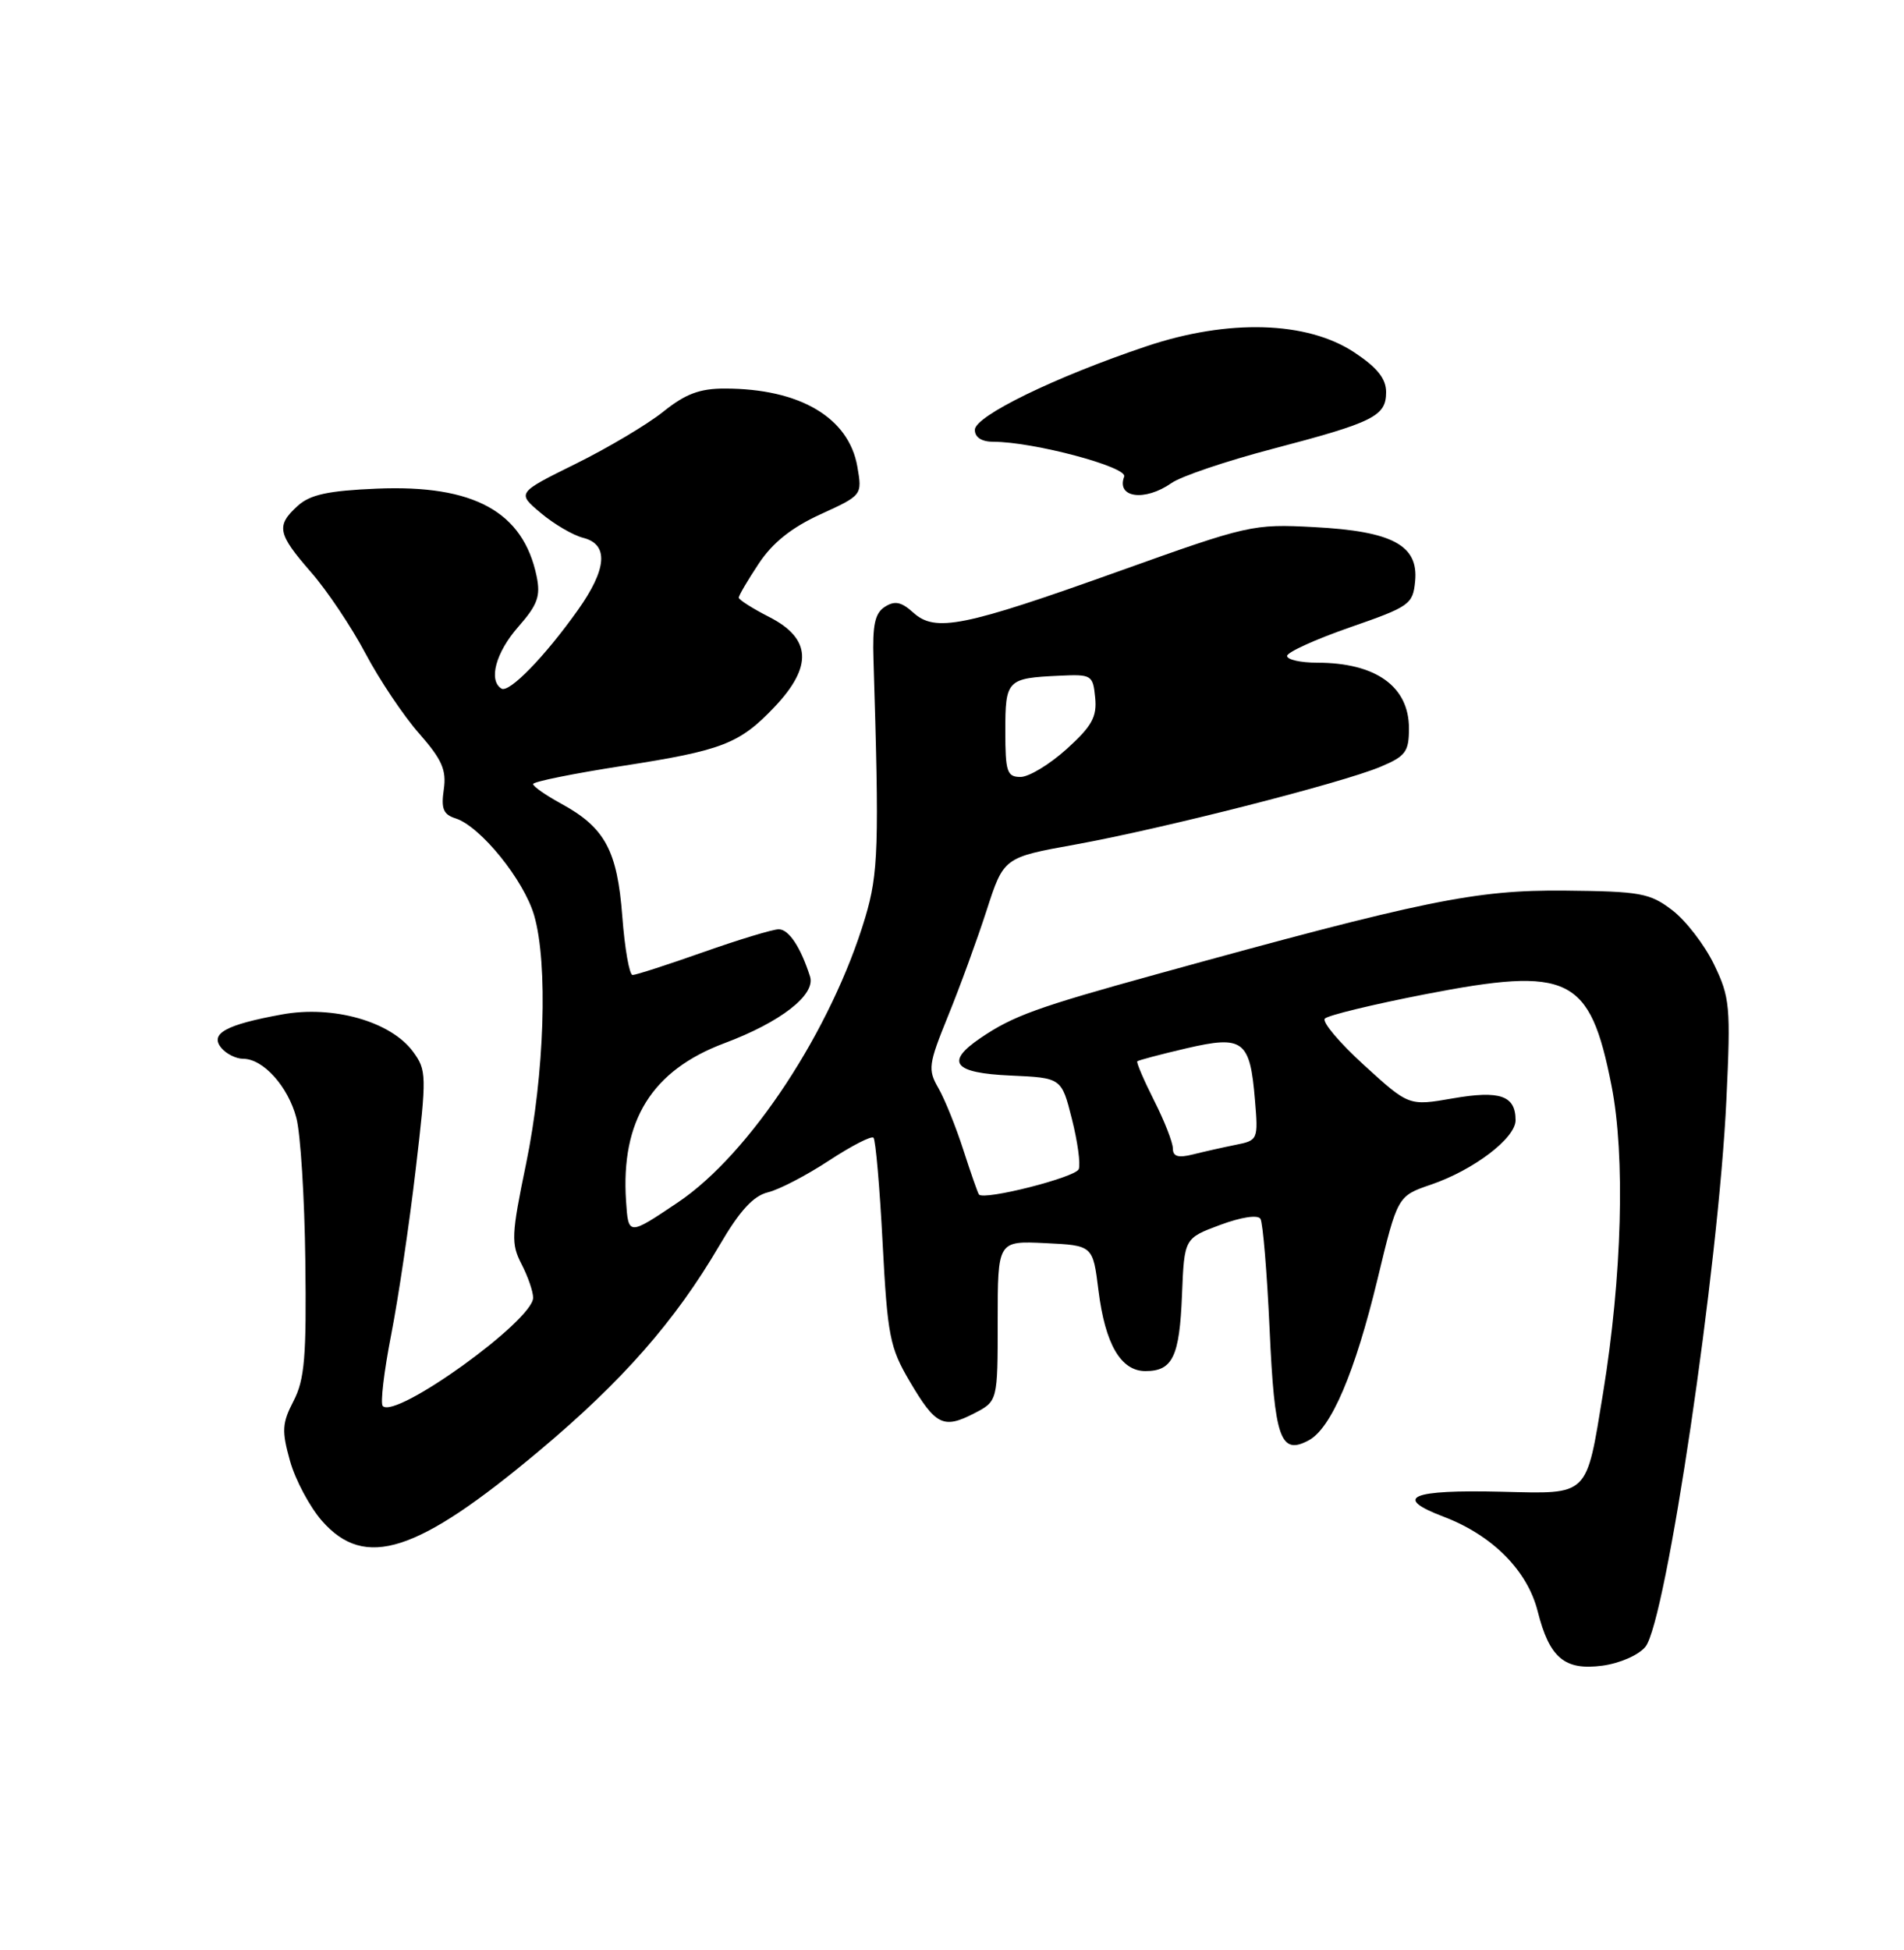 <?xml version="1.0" encoding="UTF-8" standalone="no"?>
<!DOCTYPE svg PUBLIC "-//W3C//DTD SVG 1.1//EN" "http://www.w3.org/Graphics/SVG/1.1/DTD/svg11.dtd" >
<svg xmlns="http://www.w3.org/2000/svg" xmlns:xlink="http://www.w3.org/1999/xlink" version="1.1" viewBox="0 0 250 256">
 <g >
 <path fill="currentColor"
d=" M 216.05 216.19 C 218.76 212.84 225.65 166.32 226.68 144.37 C 227.26 132.11 227.15 130.94 225.05 126.60 C 223.81 124.04 221.34 120.84 219.57 119.49 C 216.62 117.24 215.40 117.02 205.42 116.92 C 193.73 116.82 186.97 118.20 151.86 127.90 C 136.14 132.24 133.02 133.37 128.75 136.27 C 124.06 139.45 125.19 140.87 132.69 141.20 C 139.38 141.50 139.38 141.50 140.74 146.89 C 141.49 149.85 141.90 152.83 141.64 153.49 C 141.23 154.57 129.21 157.62 128.54 156.82 C 128.39 156.64 127.48 154.03 126.50 151.00 C 125.53 147.97 124.05 144.31 123.22 142.86 C 121.81 140.41 121.90 139.74 124.49 133.36 C 126.03 129.59 128.30 123.36 129.54 119.53 C 131.79 112.57 131.79 112.57 141.15 110.88 C 152.55 108.82 176.12 102.82 181.25 100.67 C 184.56 99.28 185.00 98.70 185.00 95.62 C 185.00 90.11 180.64 87.00 172.93 87.00 C 170.77 87.00 169.00 86.60 169.00 86.11 C 169.00 85.63 172.71 83.94 177.25 82.36 C 185.09 79.64 185.52 79.34 185.81 76.31 C 186.27 71.58 182.82 69.74 172.55 69.20 C 164.49 68.77 163.91 68.91 146.90 75.00 C 126.50 82.30 122.81 83.04 119.92 80.43 C 118.35 79.01 117.49 78.83 116.19 79.66 C 114.88 80.49 114.54 82.04 114.69 86.62 C 115.45 111.06 115.34 114.64 113.61 120.44 C 109.21 135.16 98.46 151.52 89.00 157.86 C 82.50 162.23 82.50 162.23 82.20 157.67 C 81.50 147.10 85.60 140.52 95.10 136.96 C 102.51 134.19 107.12 130.60 106.36 128.20 C 105.13 124.35 103.58 122.00 102.25 122.00 C 101.47 122.00 97.02 123.35 92.34 125.00 C 87.67 126.65 83.49 128.00 83.06 128.00 C 82.64 128.00 82.03 124.55 81.71 120.32 C 81.05 111.63 79.43 108.64 73.67 105.50 C 71.66 104.40 70.00 103.25 70.00 102.93 C 70.00 102.62 75.29 101.55 81.75 100.55 C 94.84 98.52 97.09 97.65 101.67 92.84 C 106.74 87.50 106.53 83.82 101.00 81.00 C 98.80 79.88 97.00 78.73 97.00 78.46 C 97.00 78.18 98.18 76.17 99.62 74.00 C 101.43 71.26 103.93 69.26 107.73 67.52 C 113.22 65.01 113.22 65.01 112.57 61.25 C 111.44 54.81 105.01 51.02 95.19 51.01 C 91.88 51.00 90.00 51.71 87.10 54.04 C 85.02 55.71 79.84 58.79 75.59 60.89 C 67.86 64.71 67.86 64.71 71.01 67.35 C 72.74 68.81 75.24 70.27 76.58 70.61 C 79.95 71.46 79.71 74.70 75.87 80.10 C 71.54 86.20 66.85 91.02 65.84 90.40 C 64.10 89.33 65.10 85.64 68.06 82.28 C 70.59 79.40 71.00 78.26 70.46 75.65 C 68.69 67.17 62.22 63.62 49.49 64.15 C 43.09 64.42 40.73 64.93 39.10 66.40 C 36.22 69.02 36.42 70.05 40.83 75.11 C 42.94 77.52 46.16 82.33 47.99 85.79 C 49.83 89.26 52.99 93.98 55.03 96.29 C 58.04 99.72 58.64 101.08 58.27 103.65 C 57.90 106.17 58.21 106.93 59.82 107.44 C 63.08 108.48 68.79 115.53 70.14 120.19 C 71.97 126.50 71.50 141.03 69.08 152.76 C 67.14 162.12 67.09 163.28 68.48 165.96 C 69.32 167.58 70.00 169.56 70.00 170.37 C 70.00 173.36 51.99 186.33 50.26 184.59 C 49.92 184.26 50.42 180.05 51.36 175.24 C 52.30 170.43 53.75 160.67 54.58 153.55 C 56.04 141.14 56.02 140.50 54.22 138.05 C 51.30 134.10 43.74 131.95 37.02 133.18 C 29.65 134.52 27.51 135.70 29.06 137.57 C 29.71 138.36 31.00 139.00 31.93 139.00 C 34.56 139.00 37.82 142.63 38.91 146.75 C 39.46 148.81 39.99 157.26 40.09 165.53 C 40.25 178.09 40.00 181.11 38.55 183.91 C 37.03 186.84 36.97 187.83 38.08 191.80 C 38.78 194.29 40.67 197.83 42.28 199.67 C 47.93 206.10 54.77 203.90 70.75 190.51 C 81.73 181.32 88.66 173.42 94.47 163.49 C 97.12 158.95 98.91 157.00 100.83 156.53 C 102.30 156.18 105.90 154.30 108.84 152.37 C 111.78 150.44 114.42 149.08 114.69 149.36 C 114.97 149.64 115.51 155.86 115.89 163.18 C 116.53 175.38 116.83 176.91 119.44 181.34 C 122.85 187.13 123.87 187.63 127.91 185.55 C 131.00 183.95 131.00 183.95 131.00 173.43 C 131.00 162.90 131.00 162.90 137.25 163.20 C 143.50 163.50 143.50 163.50 144.23 169.40 C 145.11 176.47 147.17 180.00 150.40 180.00 C 153.97 180.00 154.88 178.11 155.20 169.98 C 155.50 162.56 155.50 162.56 160.21 160.81 C 162.98 159.78 165.16 159.45 165.50 160.01 C 165.82 160.52 166.36 167.04 166.70 174.48 C 167.35 188.89 168.12 191.08 171.84 189.09 C 174.79 187.51 177.90 180.21 180.86 167.98 C 183.50 157.02 183.50 157.02 187.89 155.52 C 193.49 153.61 199.00 149.42 199.00 147.07 C 199.00 143.83 196.95 143.12 190.75 144.20 C 184.99 145.20 184.99 145.20 179.12 139.85 C 175.89 136.91 173.56 134.15 173.95 133.73 C 174.33 133.30 180.24 131.87 187.07 130.54 C 206.09 126.84 208.75 128.14 211.59 142.50 C 213.42 151.73 212.98 167.57 210.49 182.86 C 208.24 196.60 208.73 196.12 197.17 195.84 C 185.22 195.55 182.84 196.57 189.53 199.11 C 195.94 201.54 200.55 206.17 201.90 211.53 C 203.45 217.67 205.44 219.34 210.42 218.67 C 212.70 218.36 215.17 217.28 216.05 216.19 Z  M 153.83 63.41 C 155.08 62.53 161.03 60.52 167.05 58.94 C 180.38 55.44 182.00 54.64 182.00 51.48 C 182.00 49.71 180.84 48.26 177.82 46.26 C 171.61 42.15 161.28 41.85 150.53 45.46 C 138.58 49.47 128.00 54.62 128.00 56.43 C 128.00 57.43 128.90 58.00 130.47 58.00 C 135.68 58.00 148.10 61.31 147.61 62.57 C 146.54 65.36 150.32 65.87 153.83 63.41 Z  M 154.00 150.78 C 154.00 149.99 152.89 147.15 151.53 144.47 C 150.18 141.79 149.19 139.48 149.33 139.33 C 149.48 139.19 152.37 138.42 155.76 137.63 C 163.25 135.89 164.13 136.55 164.78 144.41 C 165.22 149.62 165.17 149.72 162.23 150.30 C 160.58 150.63 158.06 151.20 156.62 151.56 C 154.70 152.04 154.00 151.83 154.00 150.78 Z  M 132.00 95.97 C 132.00 89.25 132.22 89.03 139.09 88.71 C 143.34 88.51 143.51 88.61 143.80 91.59 C 144.05 94.12 143.37 95.34 140.05 98.34 C 137.82 100.35 135.10 102.00 134.00 102.00 C 132.22 102.00 132.00 101.33 132.00 95.97 Z "/>
</g>
</svg>